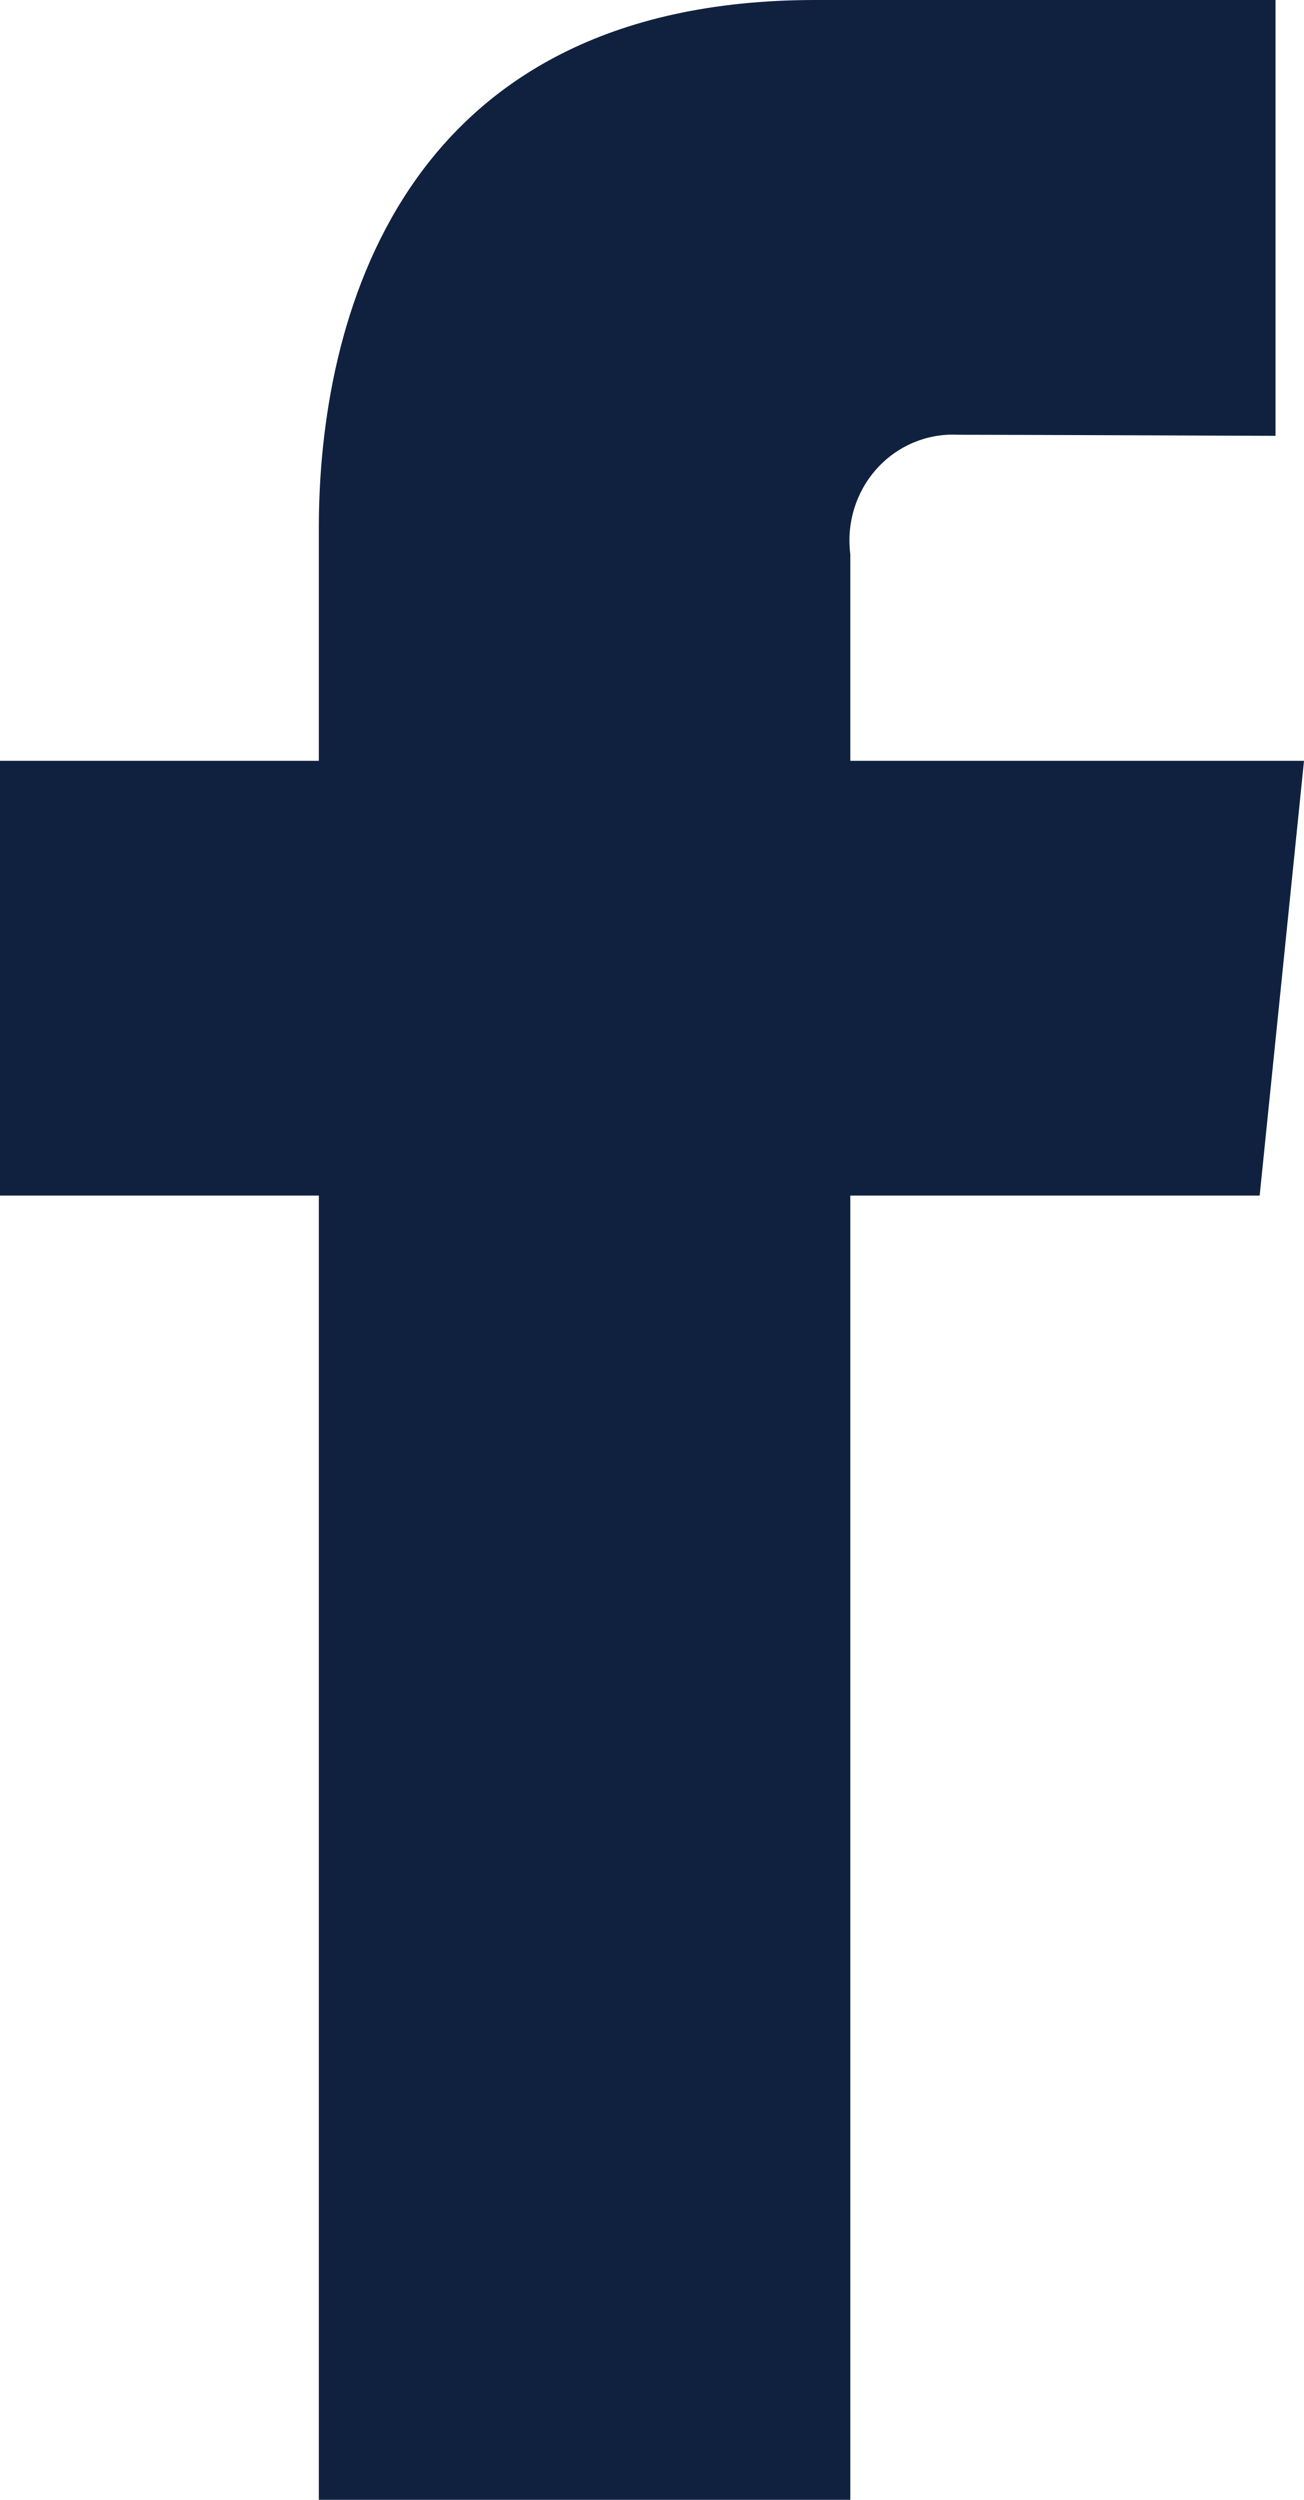 <?xml version="1.0" encoding="UTF-8"?>
<svg width="12px" height="23px" viewBox="0 0 12 23" version="1.1" xmlns="http://www.w3.org/2000/svg" xmlns:xlink="http://www.w3.org/1999/xlink">
    <!-- Generator: Sketch 62 (91390) - https://sketch.com -->
    <title>social-media-facebook</title>
    <desc>Created with Sketch.</desc>
    <g id="Page-1" stroke="none" stroke-width="1" fill="none" fill-rule="evenodd">
        <g id="Email-(web)" transform="translate(-697, -2128)" fill="#102140">
            <g id="Group-20" transform="translate(0, 2095)">
                <g id="Social" transform="translate(697, 33)">
                    <path d="M12,7 L7.825,7 L7.825,5.1 C7.788,4.814 7.877,4.525 8.068,4.313 C8.259,4.1 8.533,3.986 8.815,4 C9.224,4 11.738,4.01 11.738,4.01 L11.738,0 L7.503,0 C3.662,0 2.934,2.974 2.934,4.855 L2.934,7 L0,7 L0,11 L2.934,11 L2.934,23 L7.825,23 L7.825,11 L11.592,11 L12,7 Z" id="social-media-facebook"></path>
                </g>
            </g>
        </g>
    </g>
</svg>